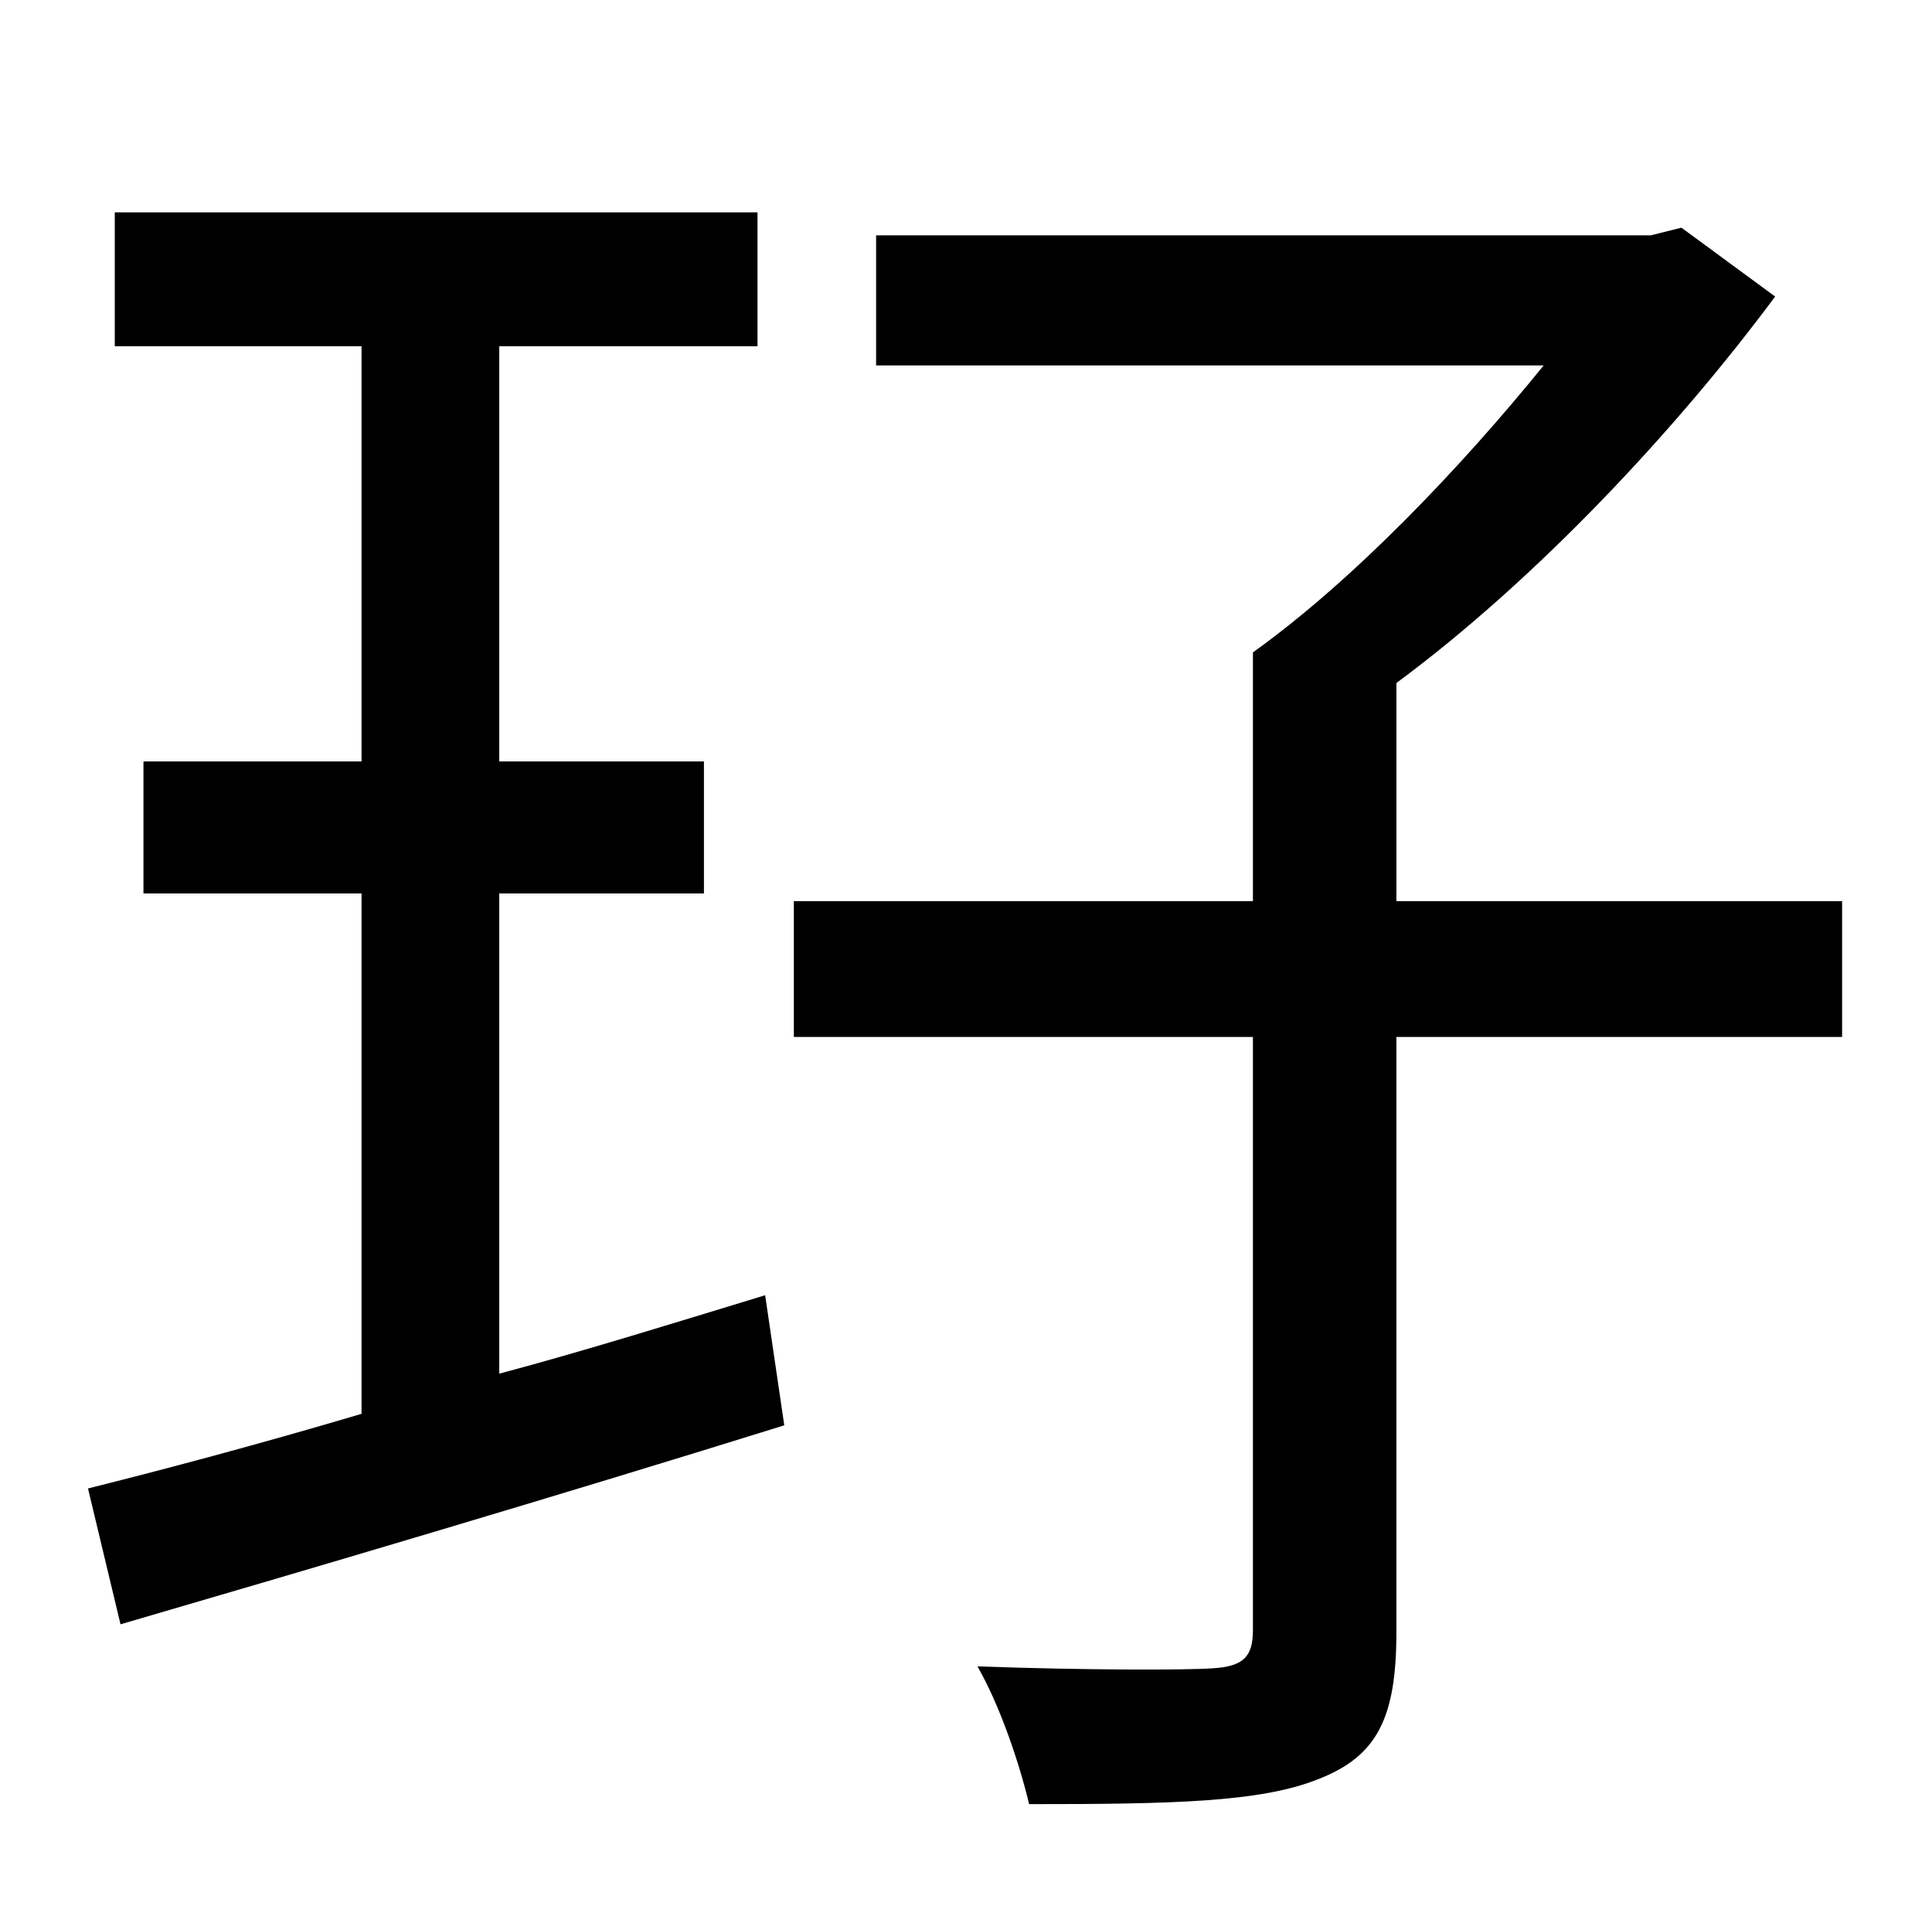 <?xml version="1.0" standalone="no"?>
<!DOCTYPE svg PUBLIC "-//W3C//DTD SVG 1.1//EN" "http://www.w3.org/Graphics/SVG/1.1/DTD/svg11.dtd" >
<svg xmlns="http://www.w3.org/2000/svg" xmlns:xlink="http://www.w3.org/1999/xlink" version="1.1" viewBox="-10 0 1010 1000">
   <path fill="currentColor"
d="M251 467v251c45 -12 93 -27 139 -41l10 68c-122 38 -251 76 -347 104l-17 -71c40 -10 89 -23 143 -39v-272h-114v-69h114v-217h-129v-70h336v70h-135v217h107v69h-107zM953 471v71h-233v311c0 45 -10 65 -41 77c-30 12 -76 13 -151 13c-5 -21 -15 -51 -27 -72
c56 2 109 2 123 1c16 -1 21 -6 21 -20v-310h-240v-71h240v-130c53 -38 109 -97 152 -150h-349v-68h405l16 -4l49 36c-52 70 -125 148 -198 202v114h233z" />
</svg>
